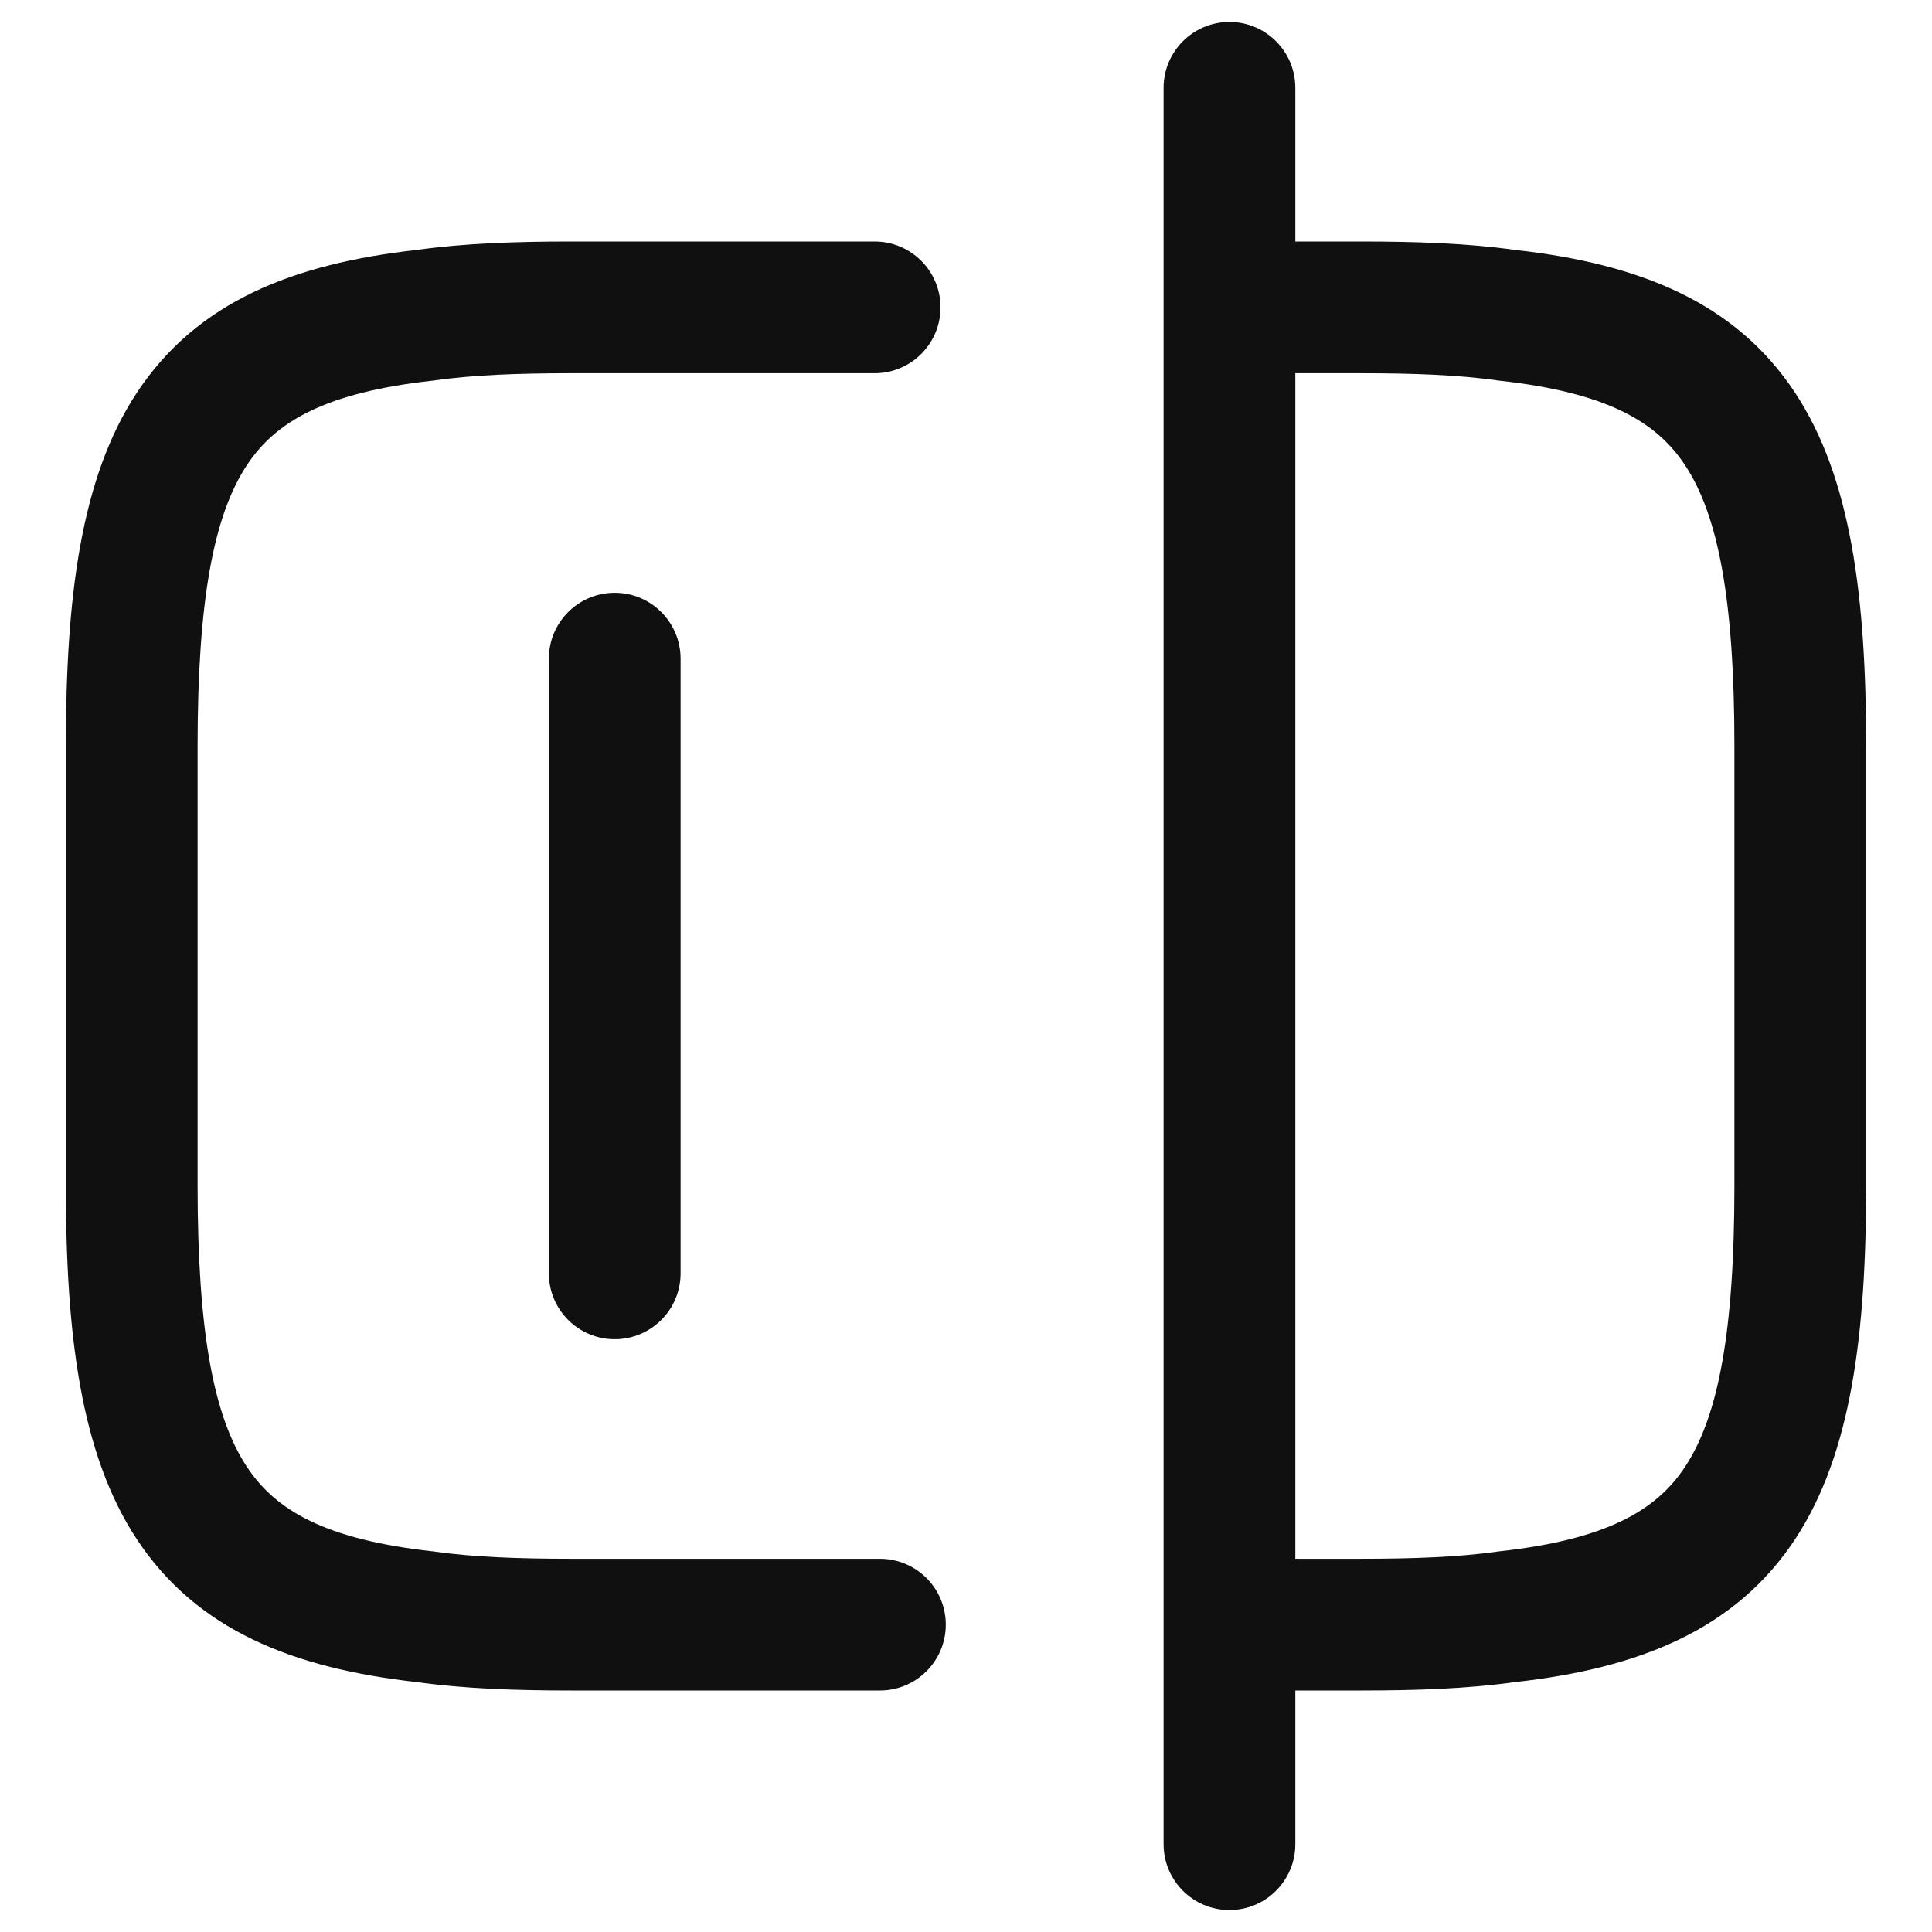 <svg width="22" height="22" viewBox="0 0 22 22" fill="none" xmlns="http://www.w3.org/2000/svg">
<path fill-rule="evenodd" clip-rule="evenodd" d="M6.5 4.25C5.891 4.25 5.383 4.27 4.946 4.332C4.938 4.334 4.93 4.335 4.922 4.335C3.707 4.47 3.139 4.799 2.81 5.299C2.437 5.866 2.25 6.817 2.25 8.5V13.5C2.25 15.183 2.437 16.134 2.81 16.701C3.139 17.201 3.707 17.53 4.922 17.665C4.93 17.665 4.938 17.666 4.946 17.668C5.383 17.73 5.891 17.75 6.5 17.75H10.02C10.434 17.75 10.77 18.086 10.77 18.5C10.77 18.914 10.434 19.25 10.02 19.25H6.5C5.874 19.25 5.286 19.23 4.746 19.154C3.337 18.997 2.239 18.561 1.557 17.526C0.918 16.555 0.75 15.197 0.75 13.5V8.5C0.75 6.803 0.918 5.444 1.557 4.474C2.239 3.438 3.337 3.003 4.746 2.846C5.286 2.77 5.874 2.75 6.5 2.75H9.96C10.374 2.75 10.71 3.086 10.71 3.5C10.71 3.914 10.374 4.25 9.96 4.25H6.5Z" fill="#101010"/>
<path fill-rule="evenodd" clip-rule="evenodd" d="M13.27 3.5C13.27 3.086 13.605 2.75 14.02 2.75H15.499C16.126 2.75 16.714 2.77 17.254 2.846C18.662 3.003 19.76 3.438 20.442 4.474C21.081 5.444 21.25 6.803 21.25 8.5V13.5C21.25 15.197 21.081 16.555 20.442 17.526C19.76 18.561 18.662 18.997 17.254 19.154C16.714 19.23 16.126 19.25 15.499 19.25H14.02C13.605 19.25 13.27 18.914 13.27 18.5C13.27 18.086 13.605 17.75 14.02 17.75H15.499C16.108 17.75 16.616 17.73 17.053 17.668C17.061 17.666 17.069 17.665 17.077 17.665C18.293 17.53 18.861 17.201 19.189 16.701C19.563 16.134 19.75 15.183 19.75 13.5V8.5C19.75 6.817 19.563 5.866 19.189 5.299C18.861 4.799 18.293 4.47 17.077 4.335C17.069 4.335 17.061 4.334 17.053 4.332C16.616 4.27 16.108 4.25 15.499 4.25H14.02C13.605 4.25 13.27 3.914 13.27 3.5Z" fill="#101010"/>
<path fill-rule="evenodd" clip-rule="evenodd" d="M14 0.25C14.414 0.25 14.75 0.586 14.75 1V21C14.75 21.414 14.414 21.75 14 21.75C13.586 21.75 13.25 21.414 13.25 21V1C13.25 0.586 13.586 0.25 14 0.25Z" fill="#101010"/>
<path fill-rule="evenodd" clip-rule="evenodd" d="M7 6.75C7.414 6.75 7.75 7.086 7.75 7.5V14.5C7.75 14.914 7.414 15.25 7 15.25C6.586 15.25 6.25 14.914 6.25 14.5V7.5C6.25 7.086 6.586 6.75 7 6.75Z" fill="#101010"/>
</svg>
